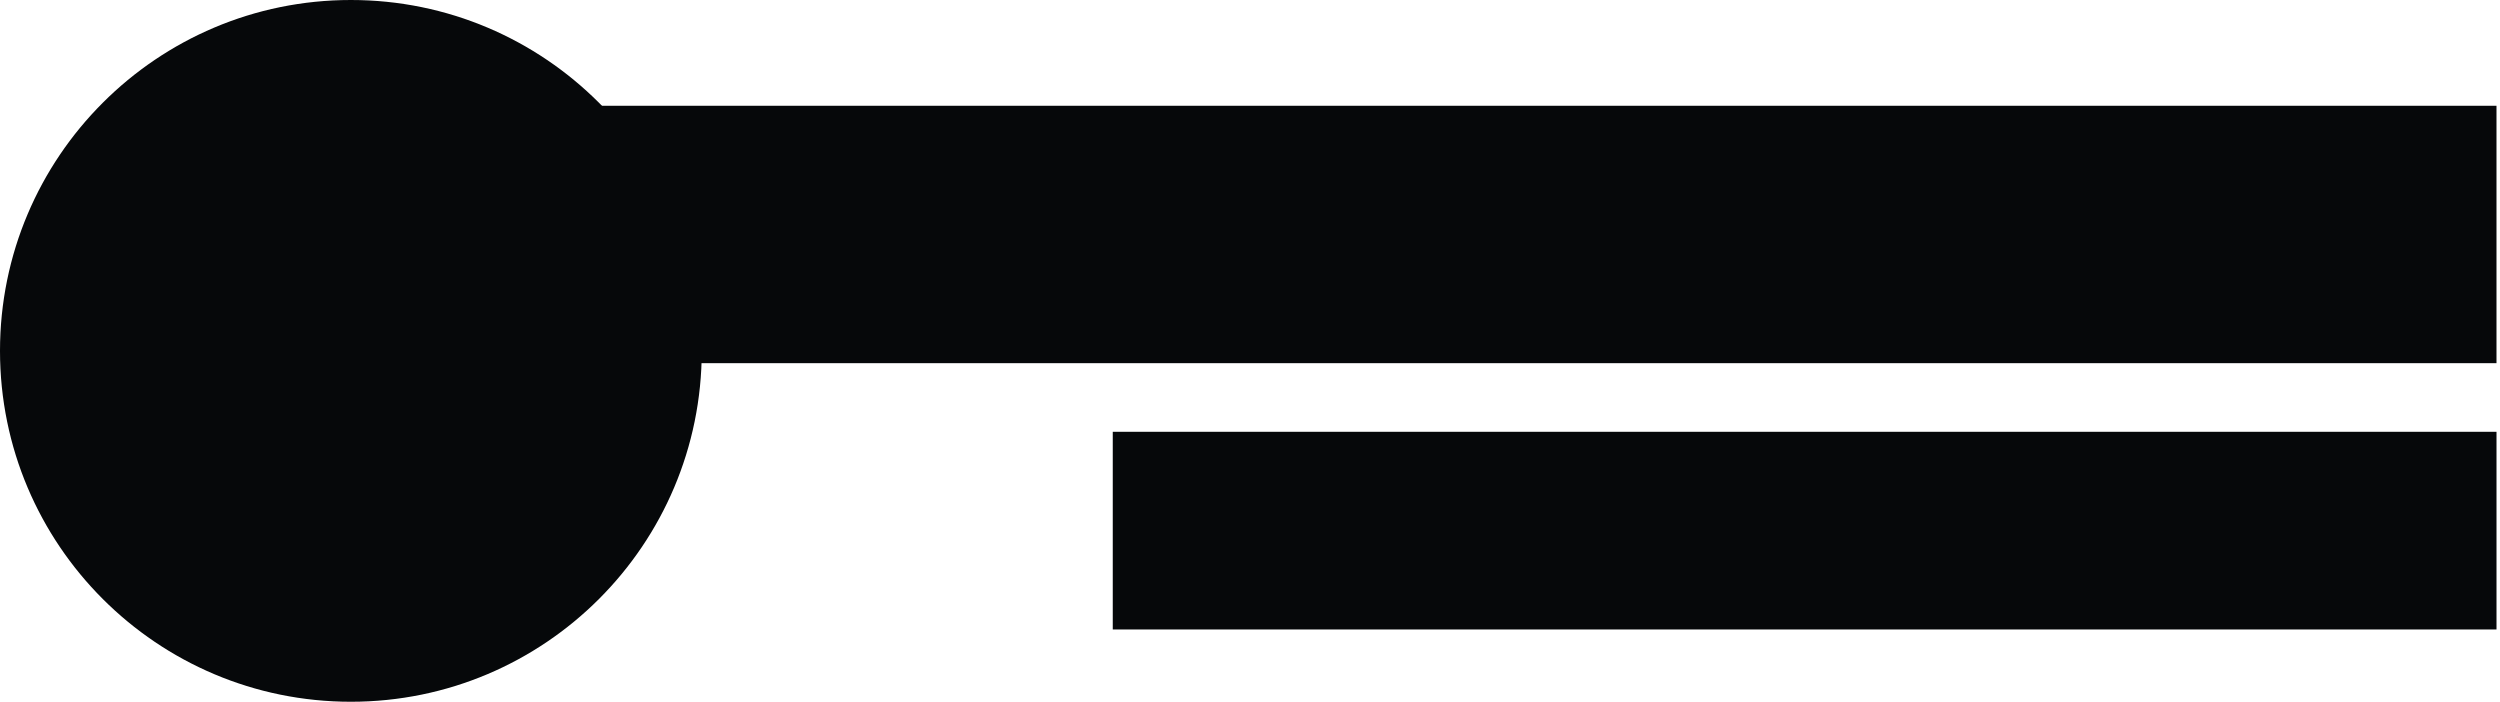 <svg width="171" height="48" viewBox="0 0 171 48" fill="none" xmlns="http://www.w3.org/2000/svg">
<rect x="76.113" y="29.535" width="94.648" height="13.521" fill="#06080A"/>
<rect x="35.549" y="7.235" width="135.211" height="17.606" fill="#06080A"/>
<circle cx="24" cy="24" r="24" fill="#06080A"/>
</svg>
